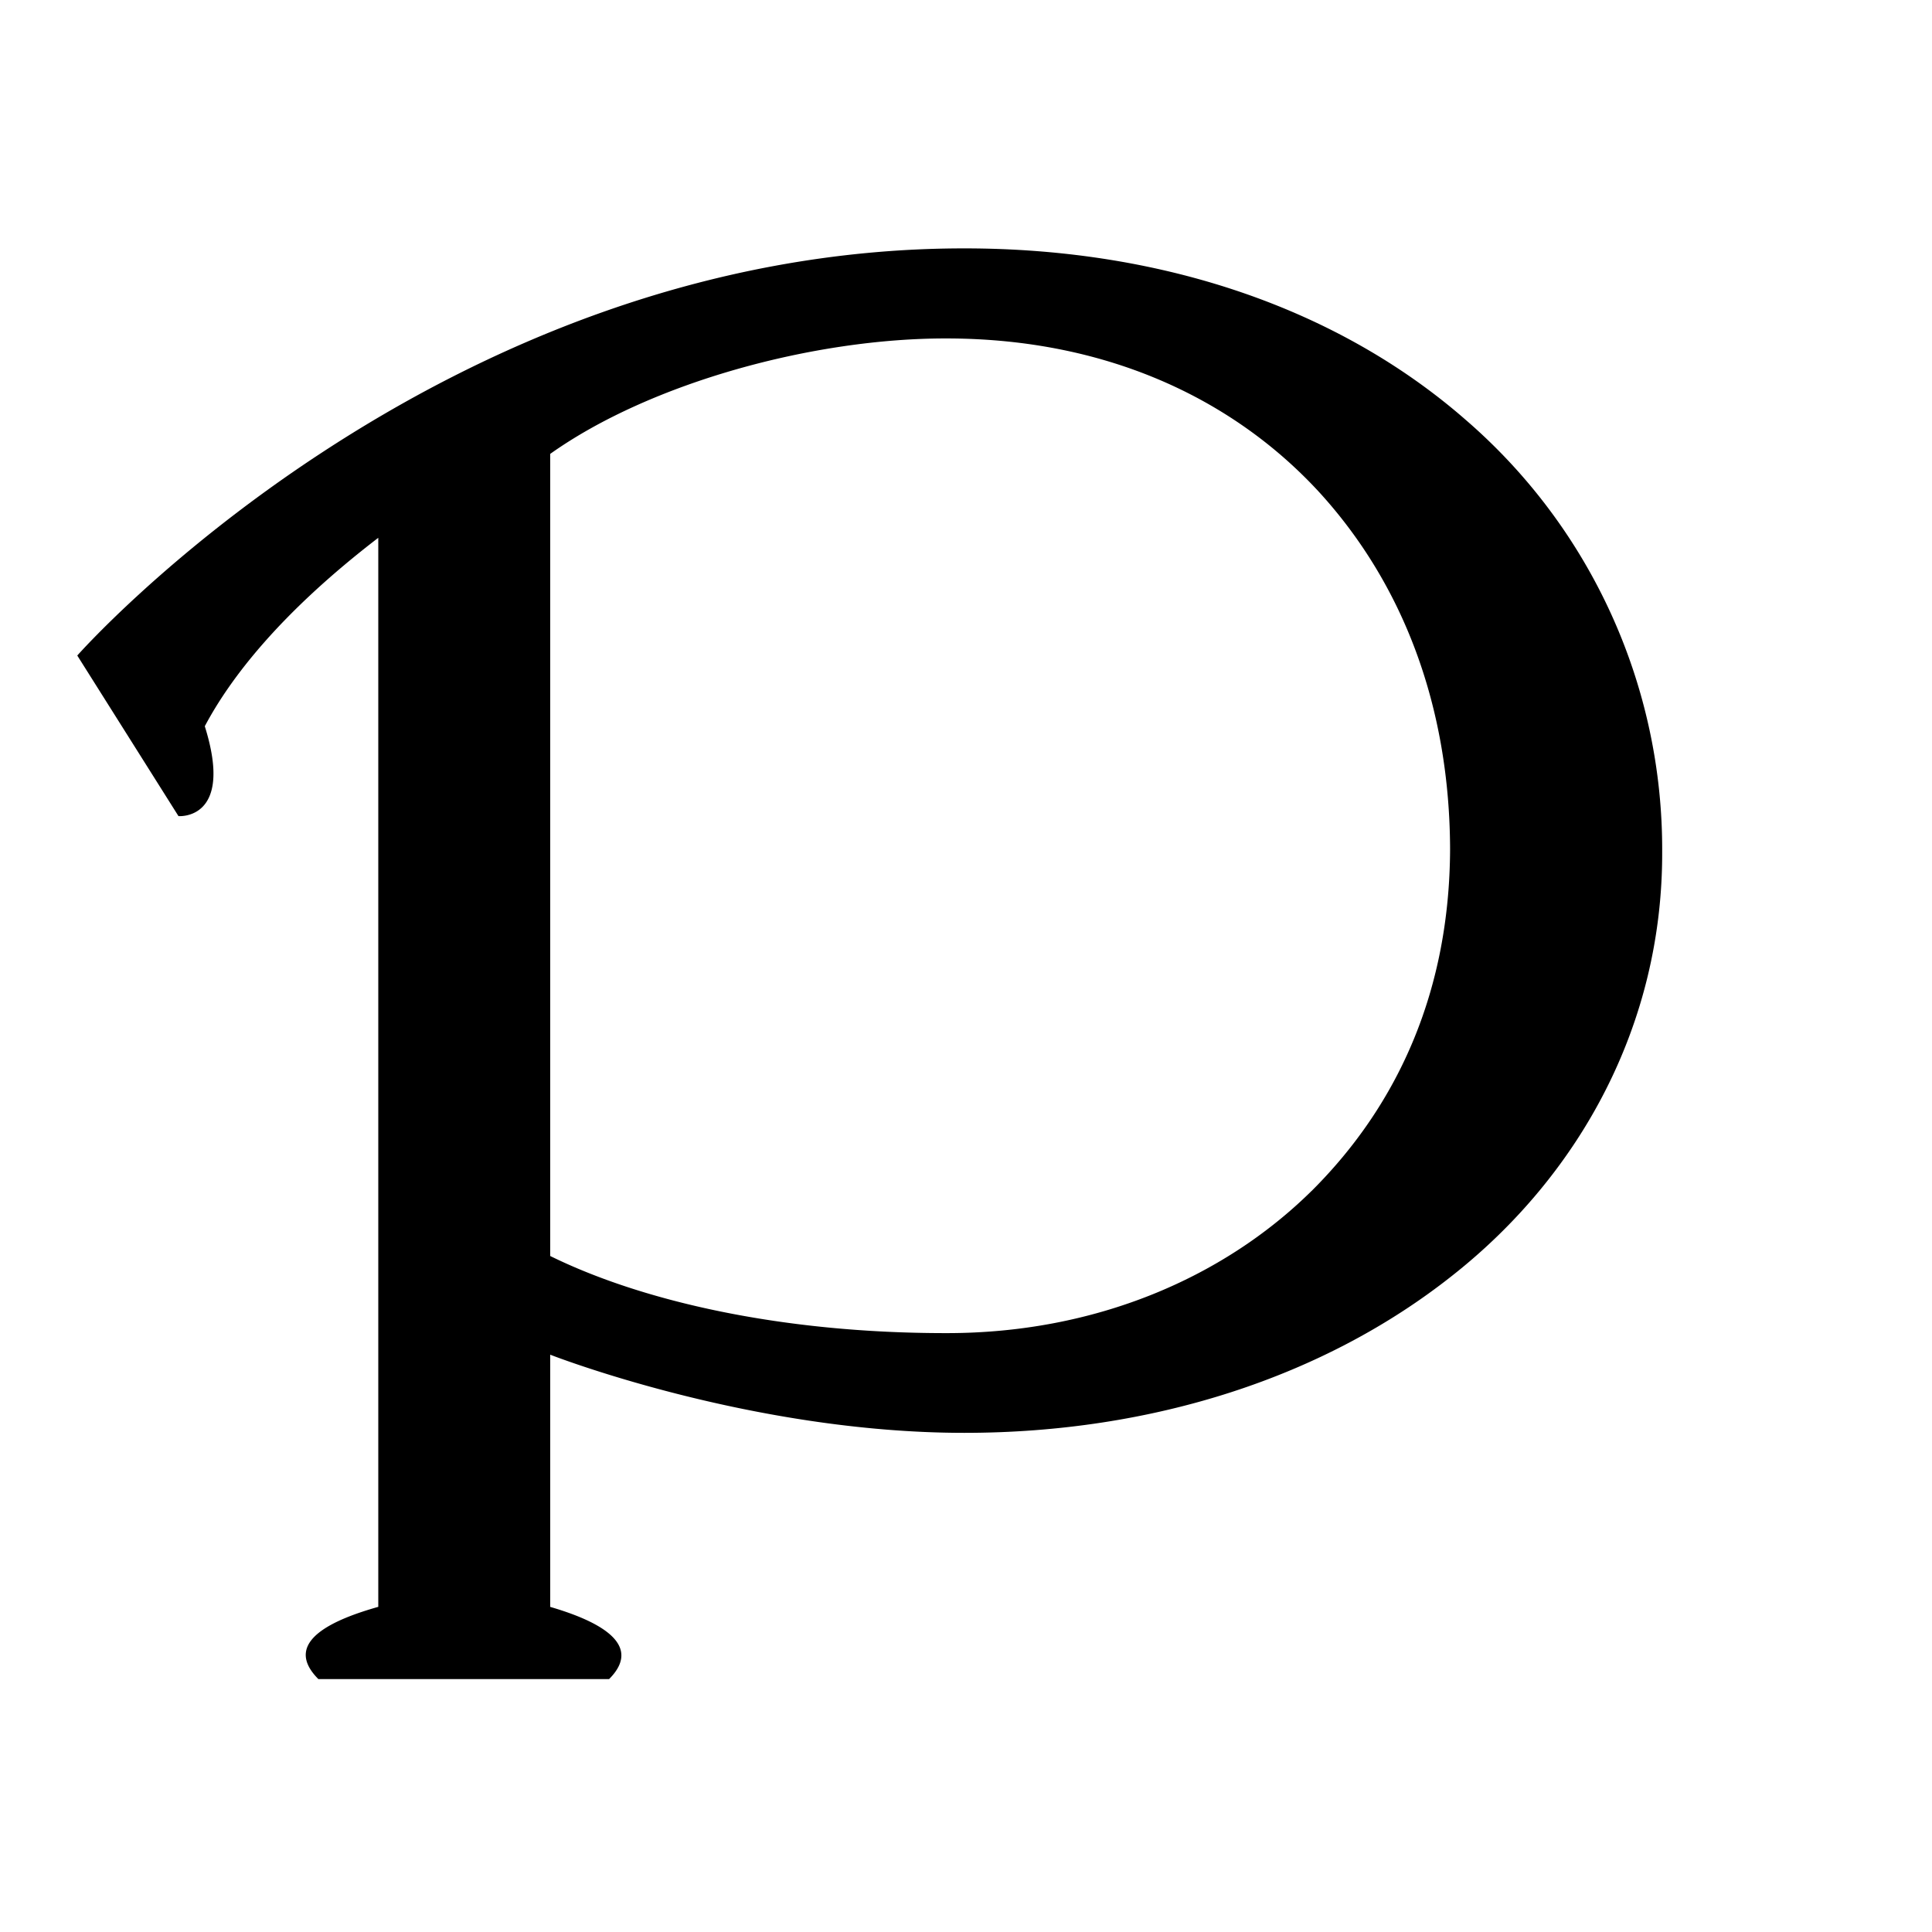 <svg class="pixiv-icon icon-button grey-icon" xmlns="http://www.w3.org/2000/svg" width="50" height="50" viewBox="-2 6 50 50">
    <path d="M35.93 16.864a14.682 14.682 0 0 1 5.087 11.185c.013 4.453-2.118 8.348-5.424 10.957-3.306 2.624-7.75 4.076-12.636 4.076-5.56 0-10.718-2.023-10.718-2.023v6.527c.953.279 2.517.876 1.524 1.869H6.24c-.983-.983.46-1.562 1.55-1.87V19.918c-2.53 1.943-3.827 3.627-4.49 4.877.768 2.447-.681 2.326-.681 2.326L0 22.965s9.294-10.537 22.957-10.537c5.242 0 9.753 1.623 12.973 4.436zm-3.986 19.958c2.286-2.275 3.57-5.241 3.584-8.843-.011-3.696-1.213-6.876-3.413-9.27-2.205-2.379-5.465-3.947-9.617-3.95-3.418-.007-7.65 1.135-10.259 2.988v20.758c2.378 1.17 5.98 1.999 10.259 1.996 3.835.003 7.16-1.424 9.446-3.68zM47.67 12.428"/>
</svg>
